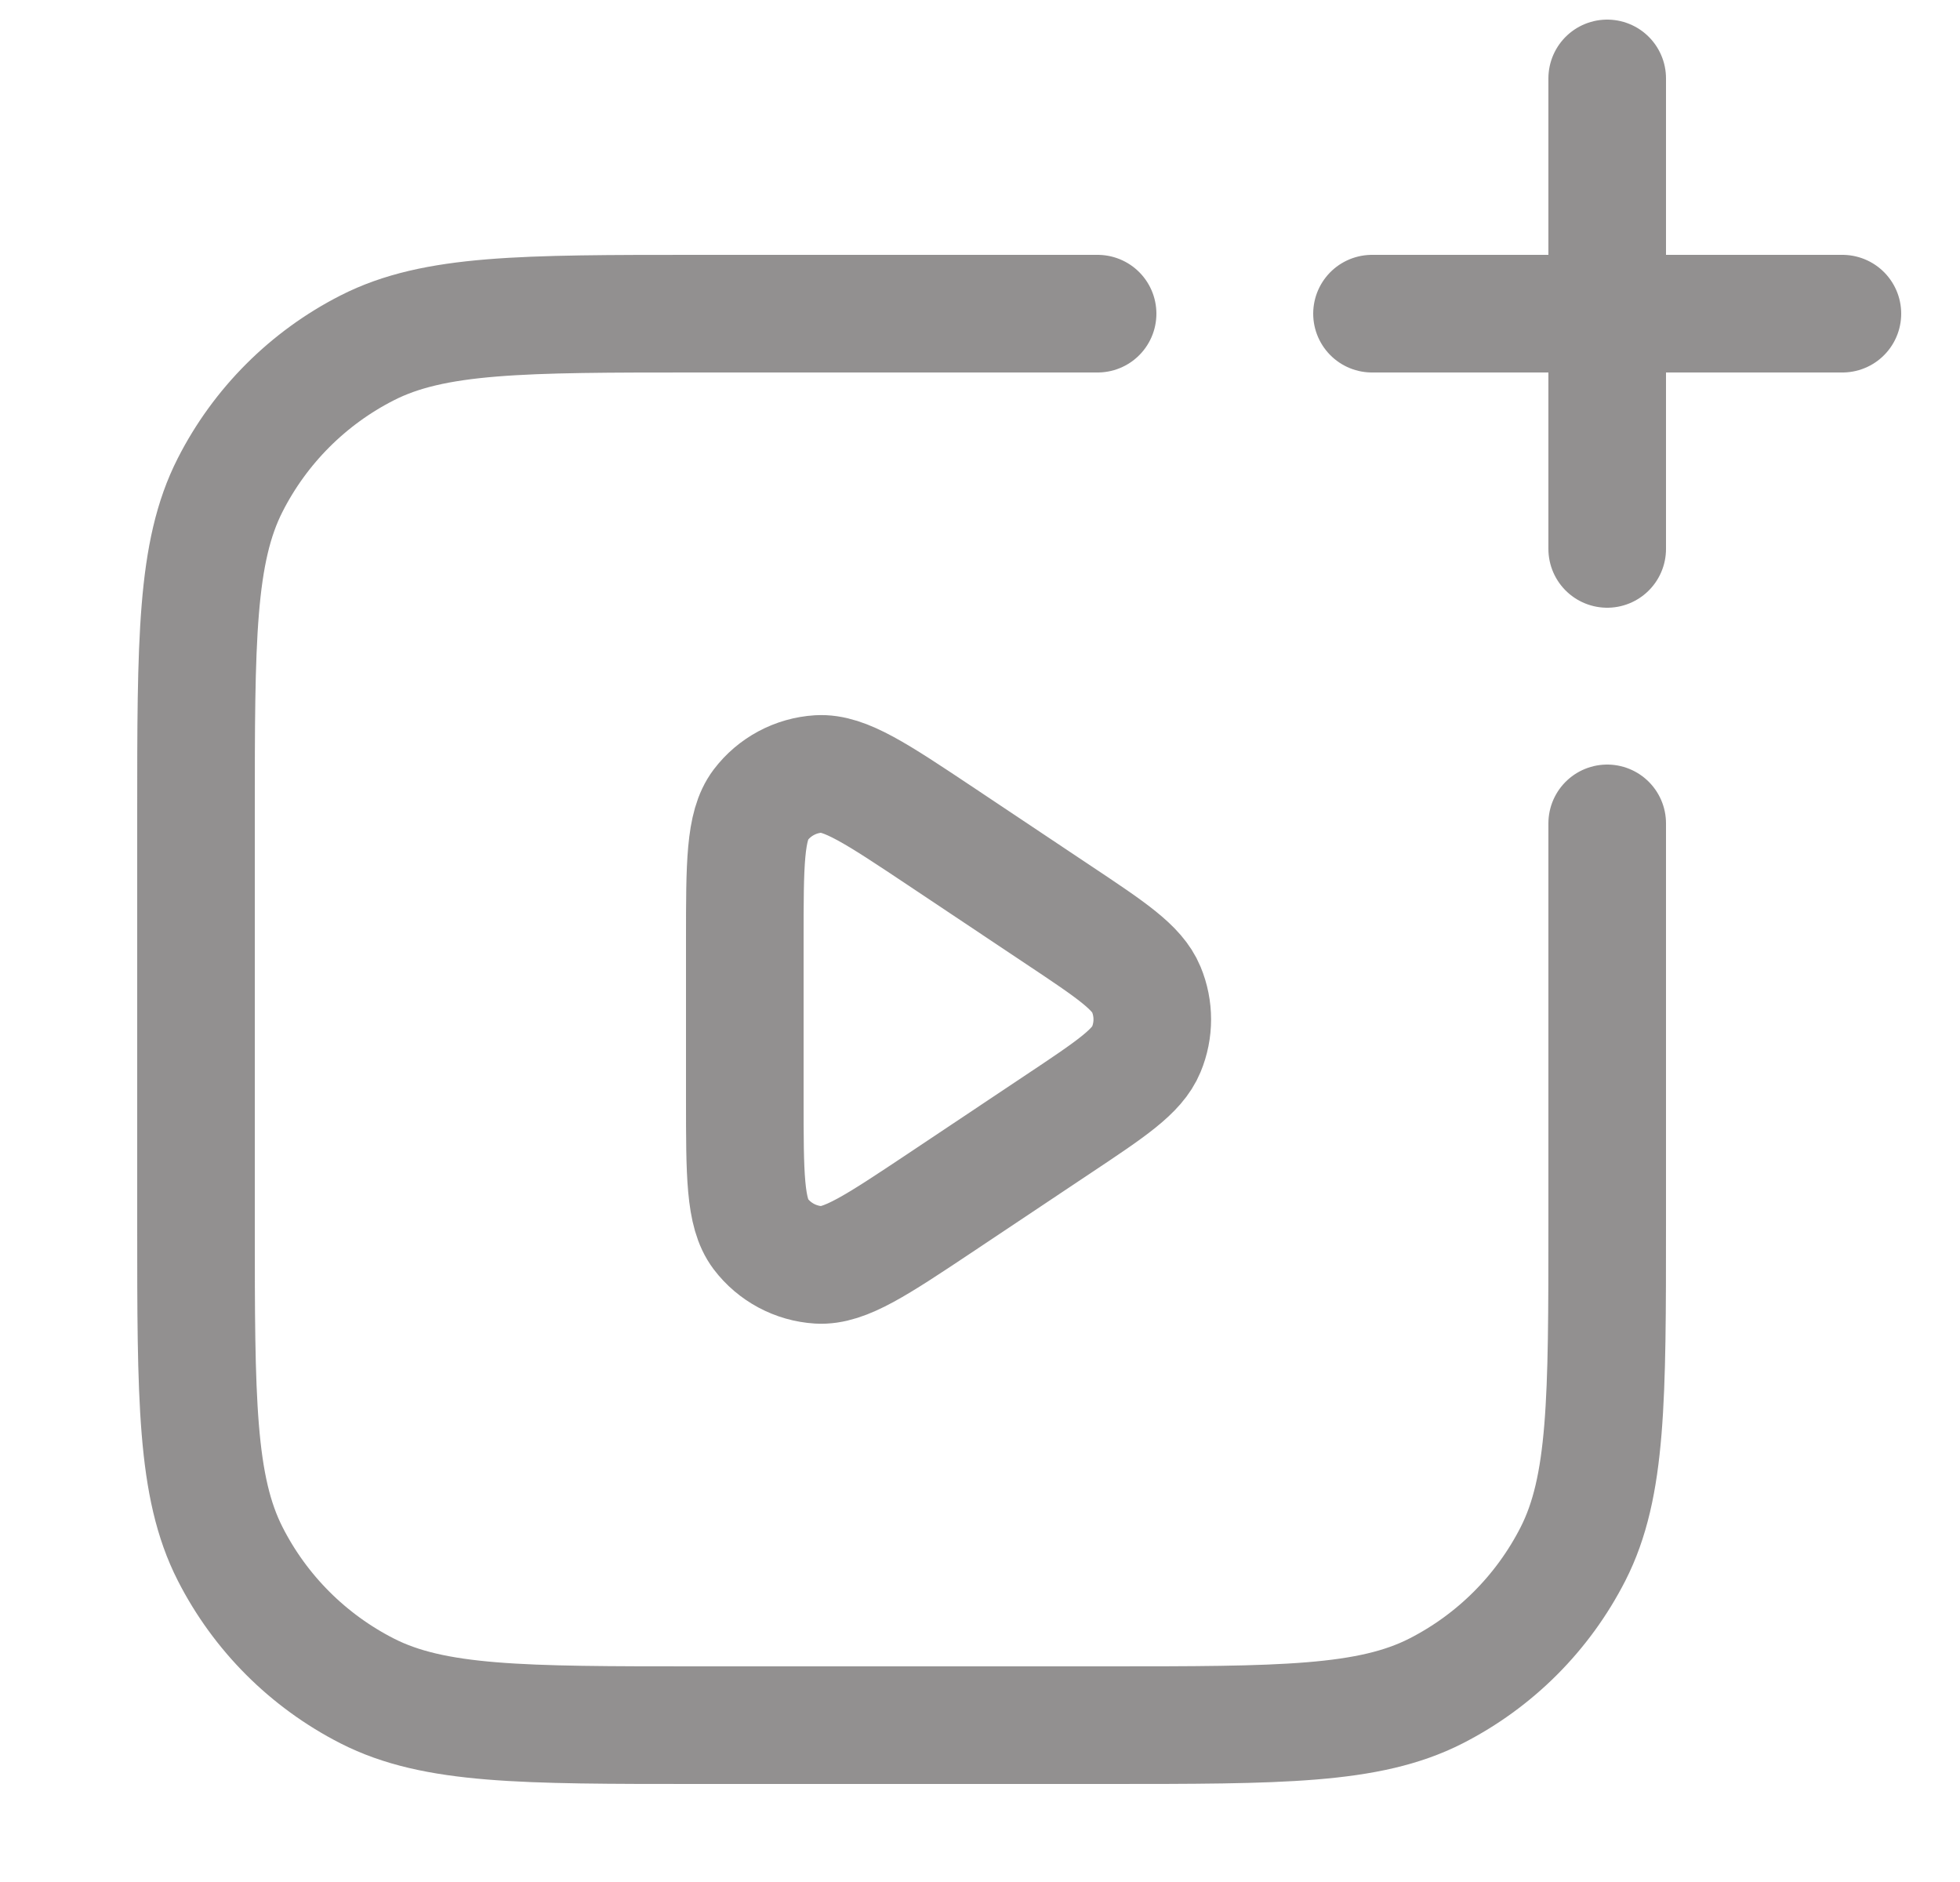 <svg width="25" height="24" viewBox="0 0 25 24" fill="none" xmlns="http://www.w3.org/2000/svg">
<path d="M14 4H8.9C6.66 4 5.54 4 4.684 4.436C3.931 4.819 3.319 5.431 2.936 6.184C2.5 7.04 2.5 8.16 2.5 10.4V15.6C2.5 17.84 2.5 18.96 2.936 19.816C3.319 20.569 3.931 21.18 4.684 21.564C5.54 22 6.66 22 8.9 22H14.1C16.34 22 17.46 22 18.316 21.564C19.069 21.18 19.68 20.569 20.064 19.816C20.5 18.96 20.5 17.84 20.5 15.6V10.5M20.5 1V4M20.5 4V7M20.5 4H17.5M20.5 4H23.5M13.503 14.331L11.988 15.342C11.18 15.88 10.775 16.15 10.44 16.13C10.149 16.112 9.879 15.968 9.702 15.735C9.5 15.467 9.5 14.982 9.5 14.01V11.99C9.5 11.018 9.5 10.533 9.702 10.265C9.879 10.032 10.149 9.888 10.44 9.87C10.775 9.85 11.18 10.12 11.988 10.658L13.503 11.669C14.171 12.114 14.505 12.336 14.621 12.617C14.723 12.862 14.723 13.138 14.621 13.383C14.505 13.664 14.171 13.886 13.503 14.331Z" stroke="#929090" stroke-width="1.5" stroke-linecap="round" stroke-linejoin="round"/>
</svg>
